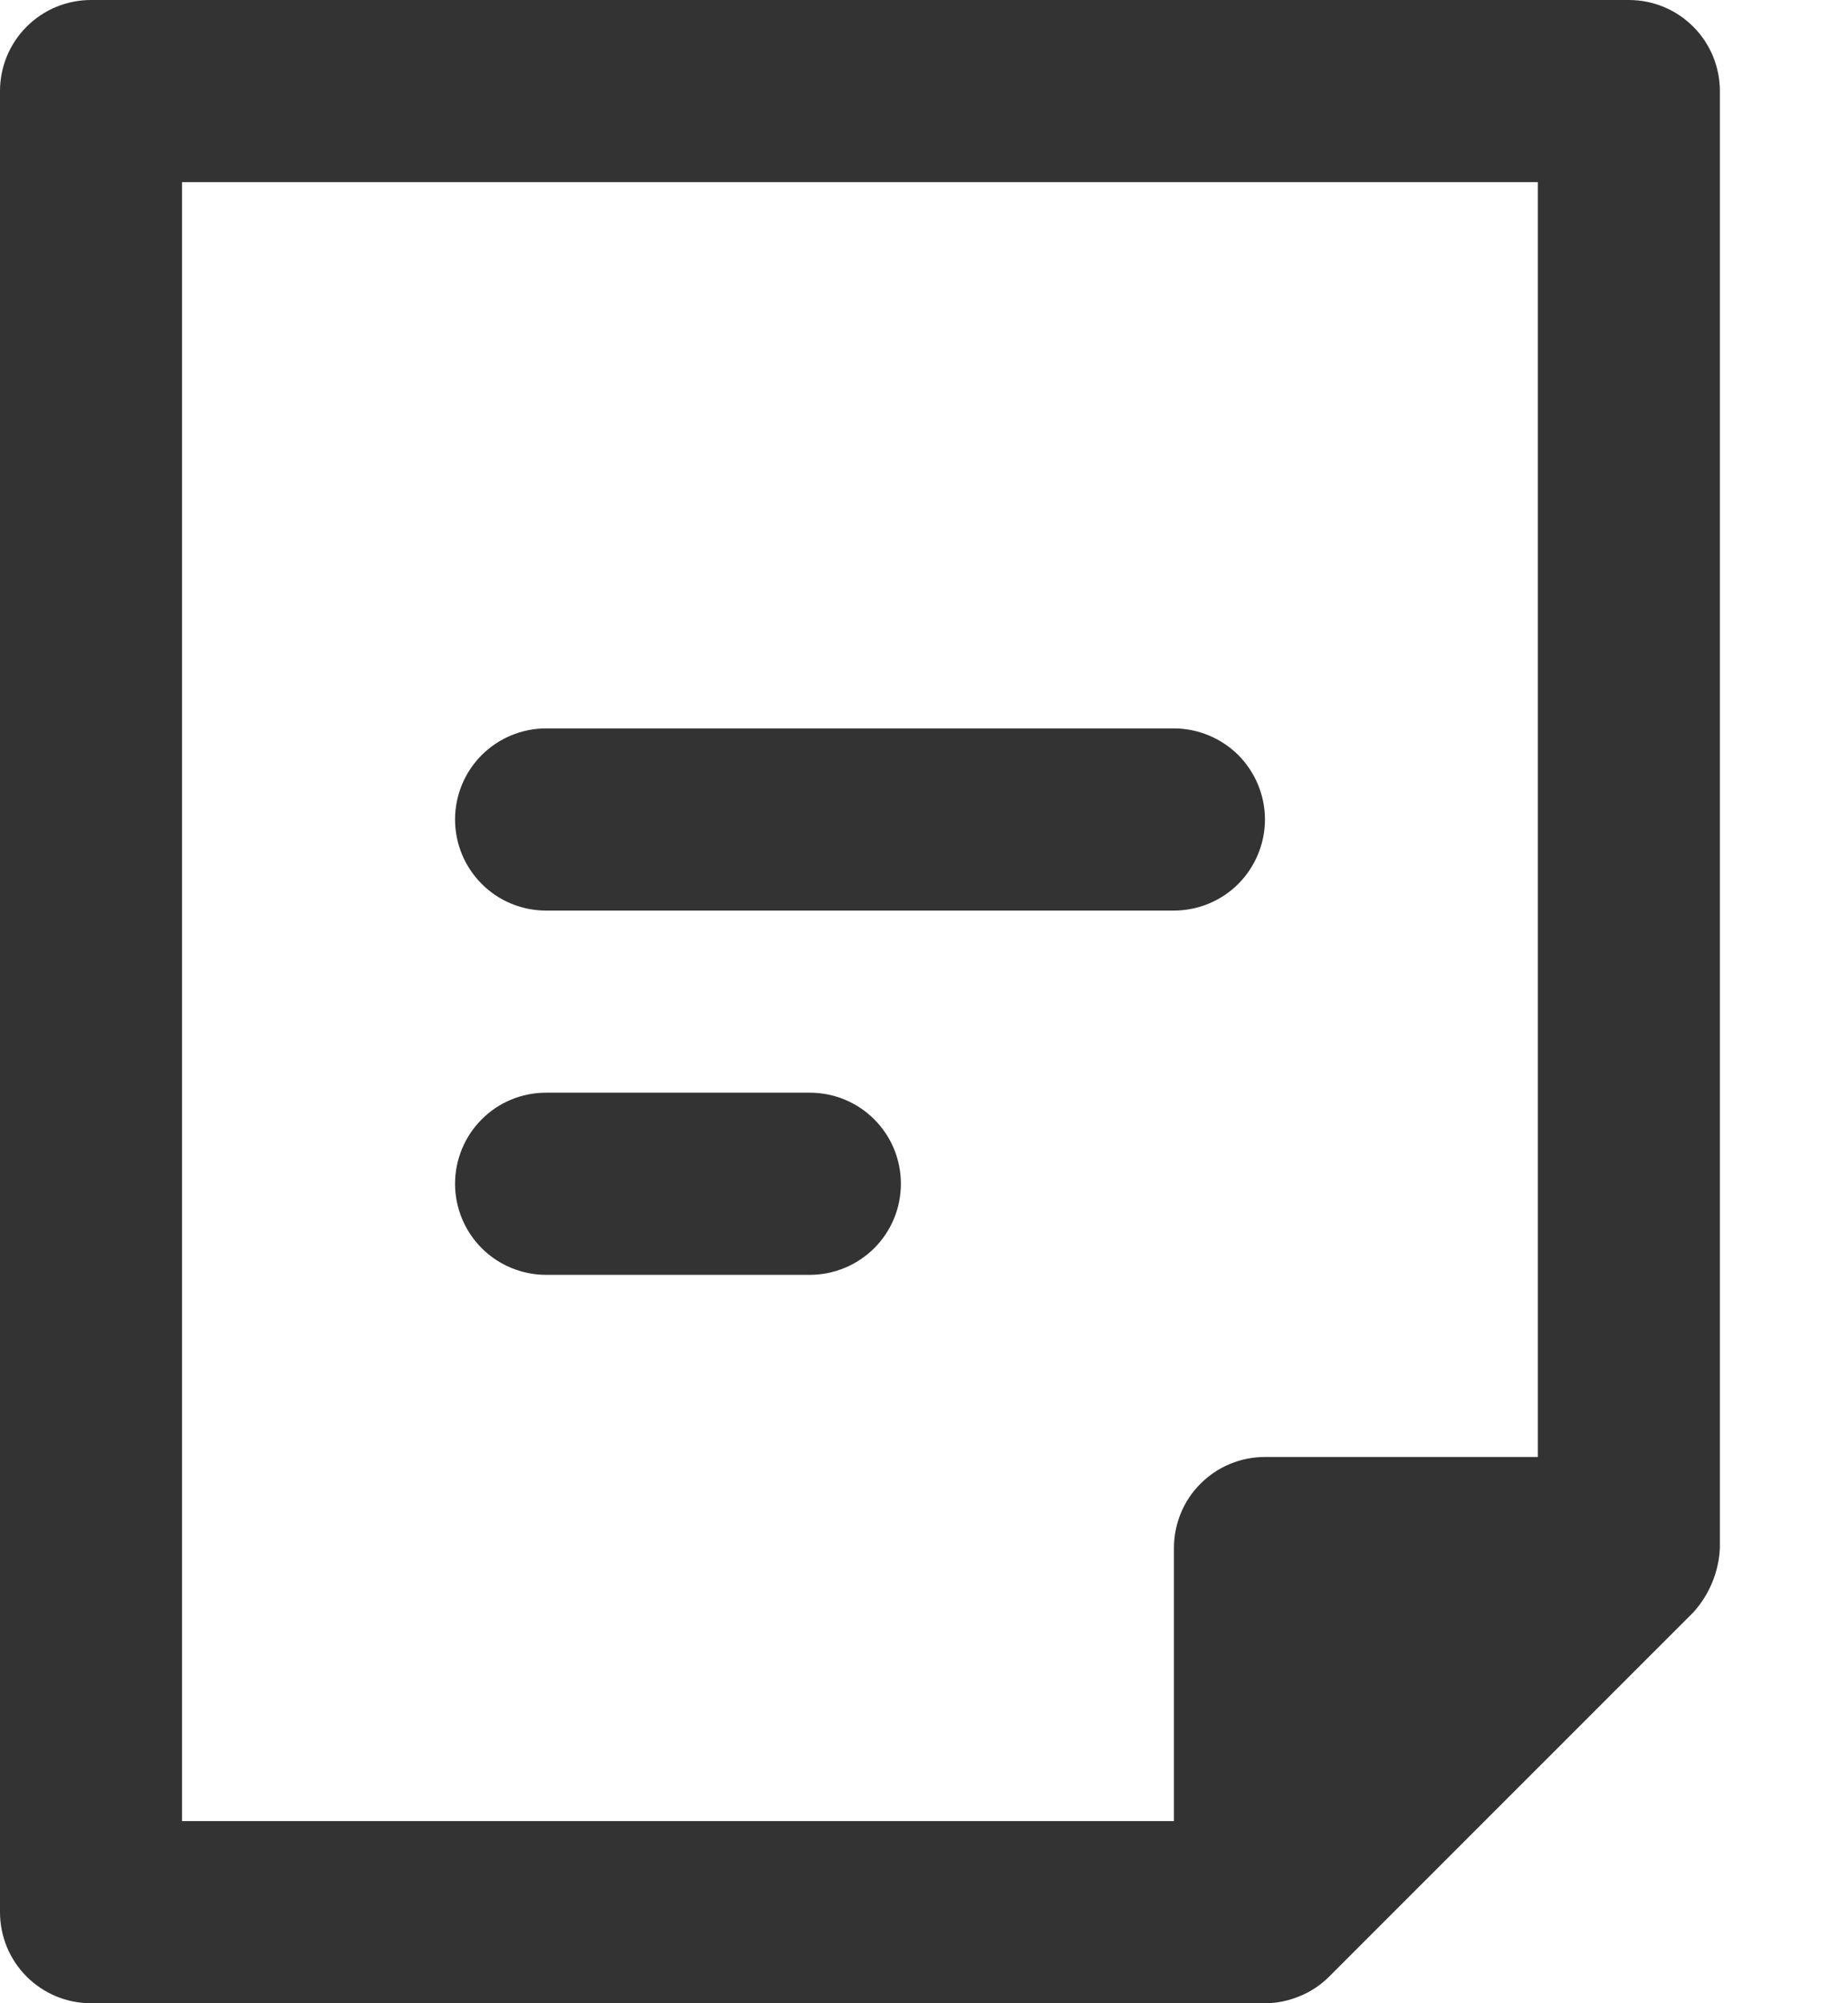 <svg width="12" height="13" viewBox="0 0 12 13" fill="none" xmlns="http://www.w3.org/2000/svg">
<path d="M10.577 0H0.591C0.434 0 0.284 0.062 0.173 0.173C0.062 0.284 0 0.434 0 0.591V12.409C0 12.566 0.062 12.716 0.173 12.827C0.284 12.938 0.434 13 0.591 13H8.214C8.291 13 8.368 12.984 8.44 12.954C8.512 12.925 8.577 12.881 8.632 12.826L10.996 10.463C11.1 10.348 11.161 10.2 11.168 10.046V0.591C11.168 0.434 11.106 0.284 10.995 0.173C10.884 0.062 10.734 0 10.577 0ZM7.623 10.046V11.818H1.182V1.182H9.986V9.455H8.214C8.057 9.455 7.907 9.517 7.796 9.628C7.685 9.738 7.623 9.889 7.623 10.046ZM8.214 5.318C8.214 5.475 8.151 5.625 8.041 5.736C7.93 5.847 7.779 5.909 7.623 5.909H3.545C3.389 5.909 3.238 5.847 3.128 5.736C3.017 5.625 2.955 5.475 2.955 5.318C2.955 5.161 3.017 5.011 3.128 4.9C3.238 4.79 3.389 4.727 3.545 4.727H7.623C7.779 4.727 7.93 4.79 8.041 4.9C8.151 5.011 8.214 5.161 8.214 5.318ZM5.85 7.682C5.85 7.839 5.788 7.989 5.677 8.1C5.566 8.21 5.416 8.273 5.259 8.273H3.545C3.389 8.273 3.238 8.21 3.128 8.1C3.017 7.989 2.955 7.839 2.955 7.682C2.955 7.525 3.017 7.375 3.128 7.264C3.238 7.153 3.389 7.091 3.545 7.091H5.259C5.416 7.091 5.566 7.153 5.677 7.264C5.788 7.375 5.85 7.525 5.85 7.682Z" fill="#333333"/>
</svg>
